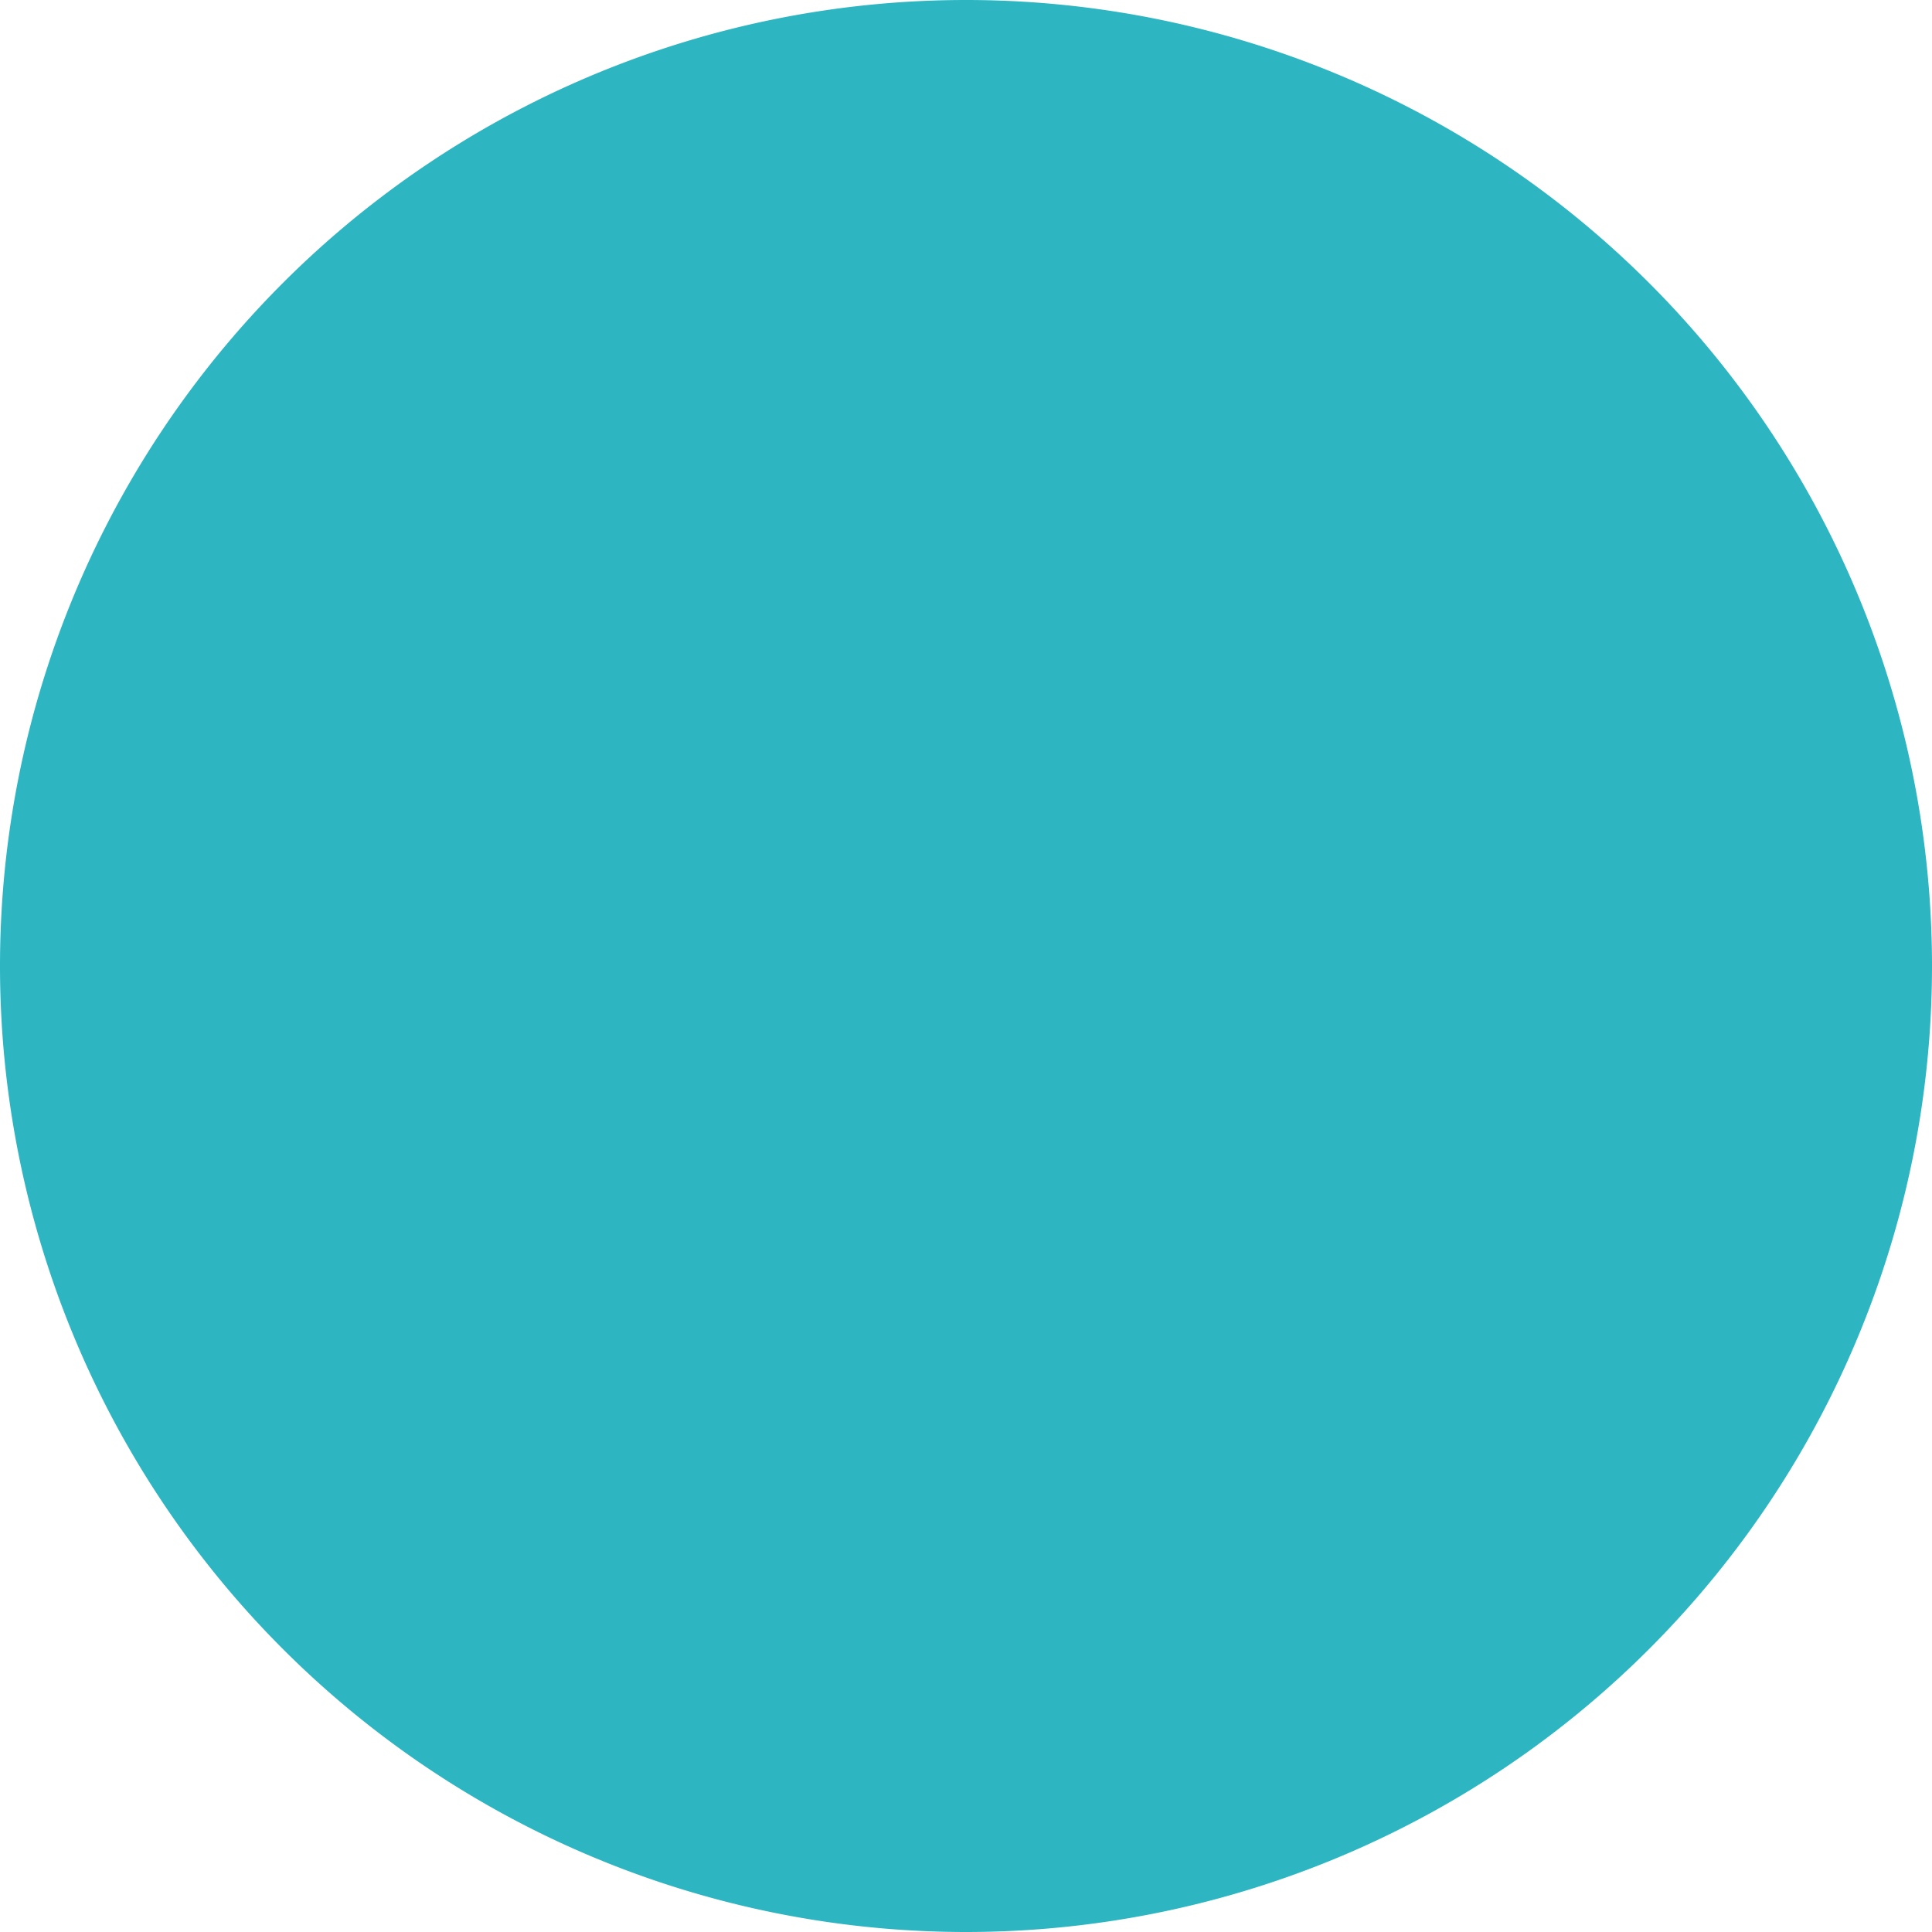 <svg xmlns="http://www.w3.org/2000/svg" xmlns:xlink="http://www.w3.org/1999/xlink" width="16" height="16" viewBox="0 0 16 16"><defs><path id="uzc8a" d="M82 90a8 8 0 1 1 16 0 8 8 0 0 1-16 0z"/></defs><g><g transform="translate(-82 -82)"><use fill="#2db5c2" xlink:href="#uzc8a"/></g></g></svg>
